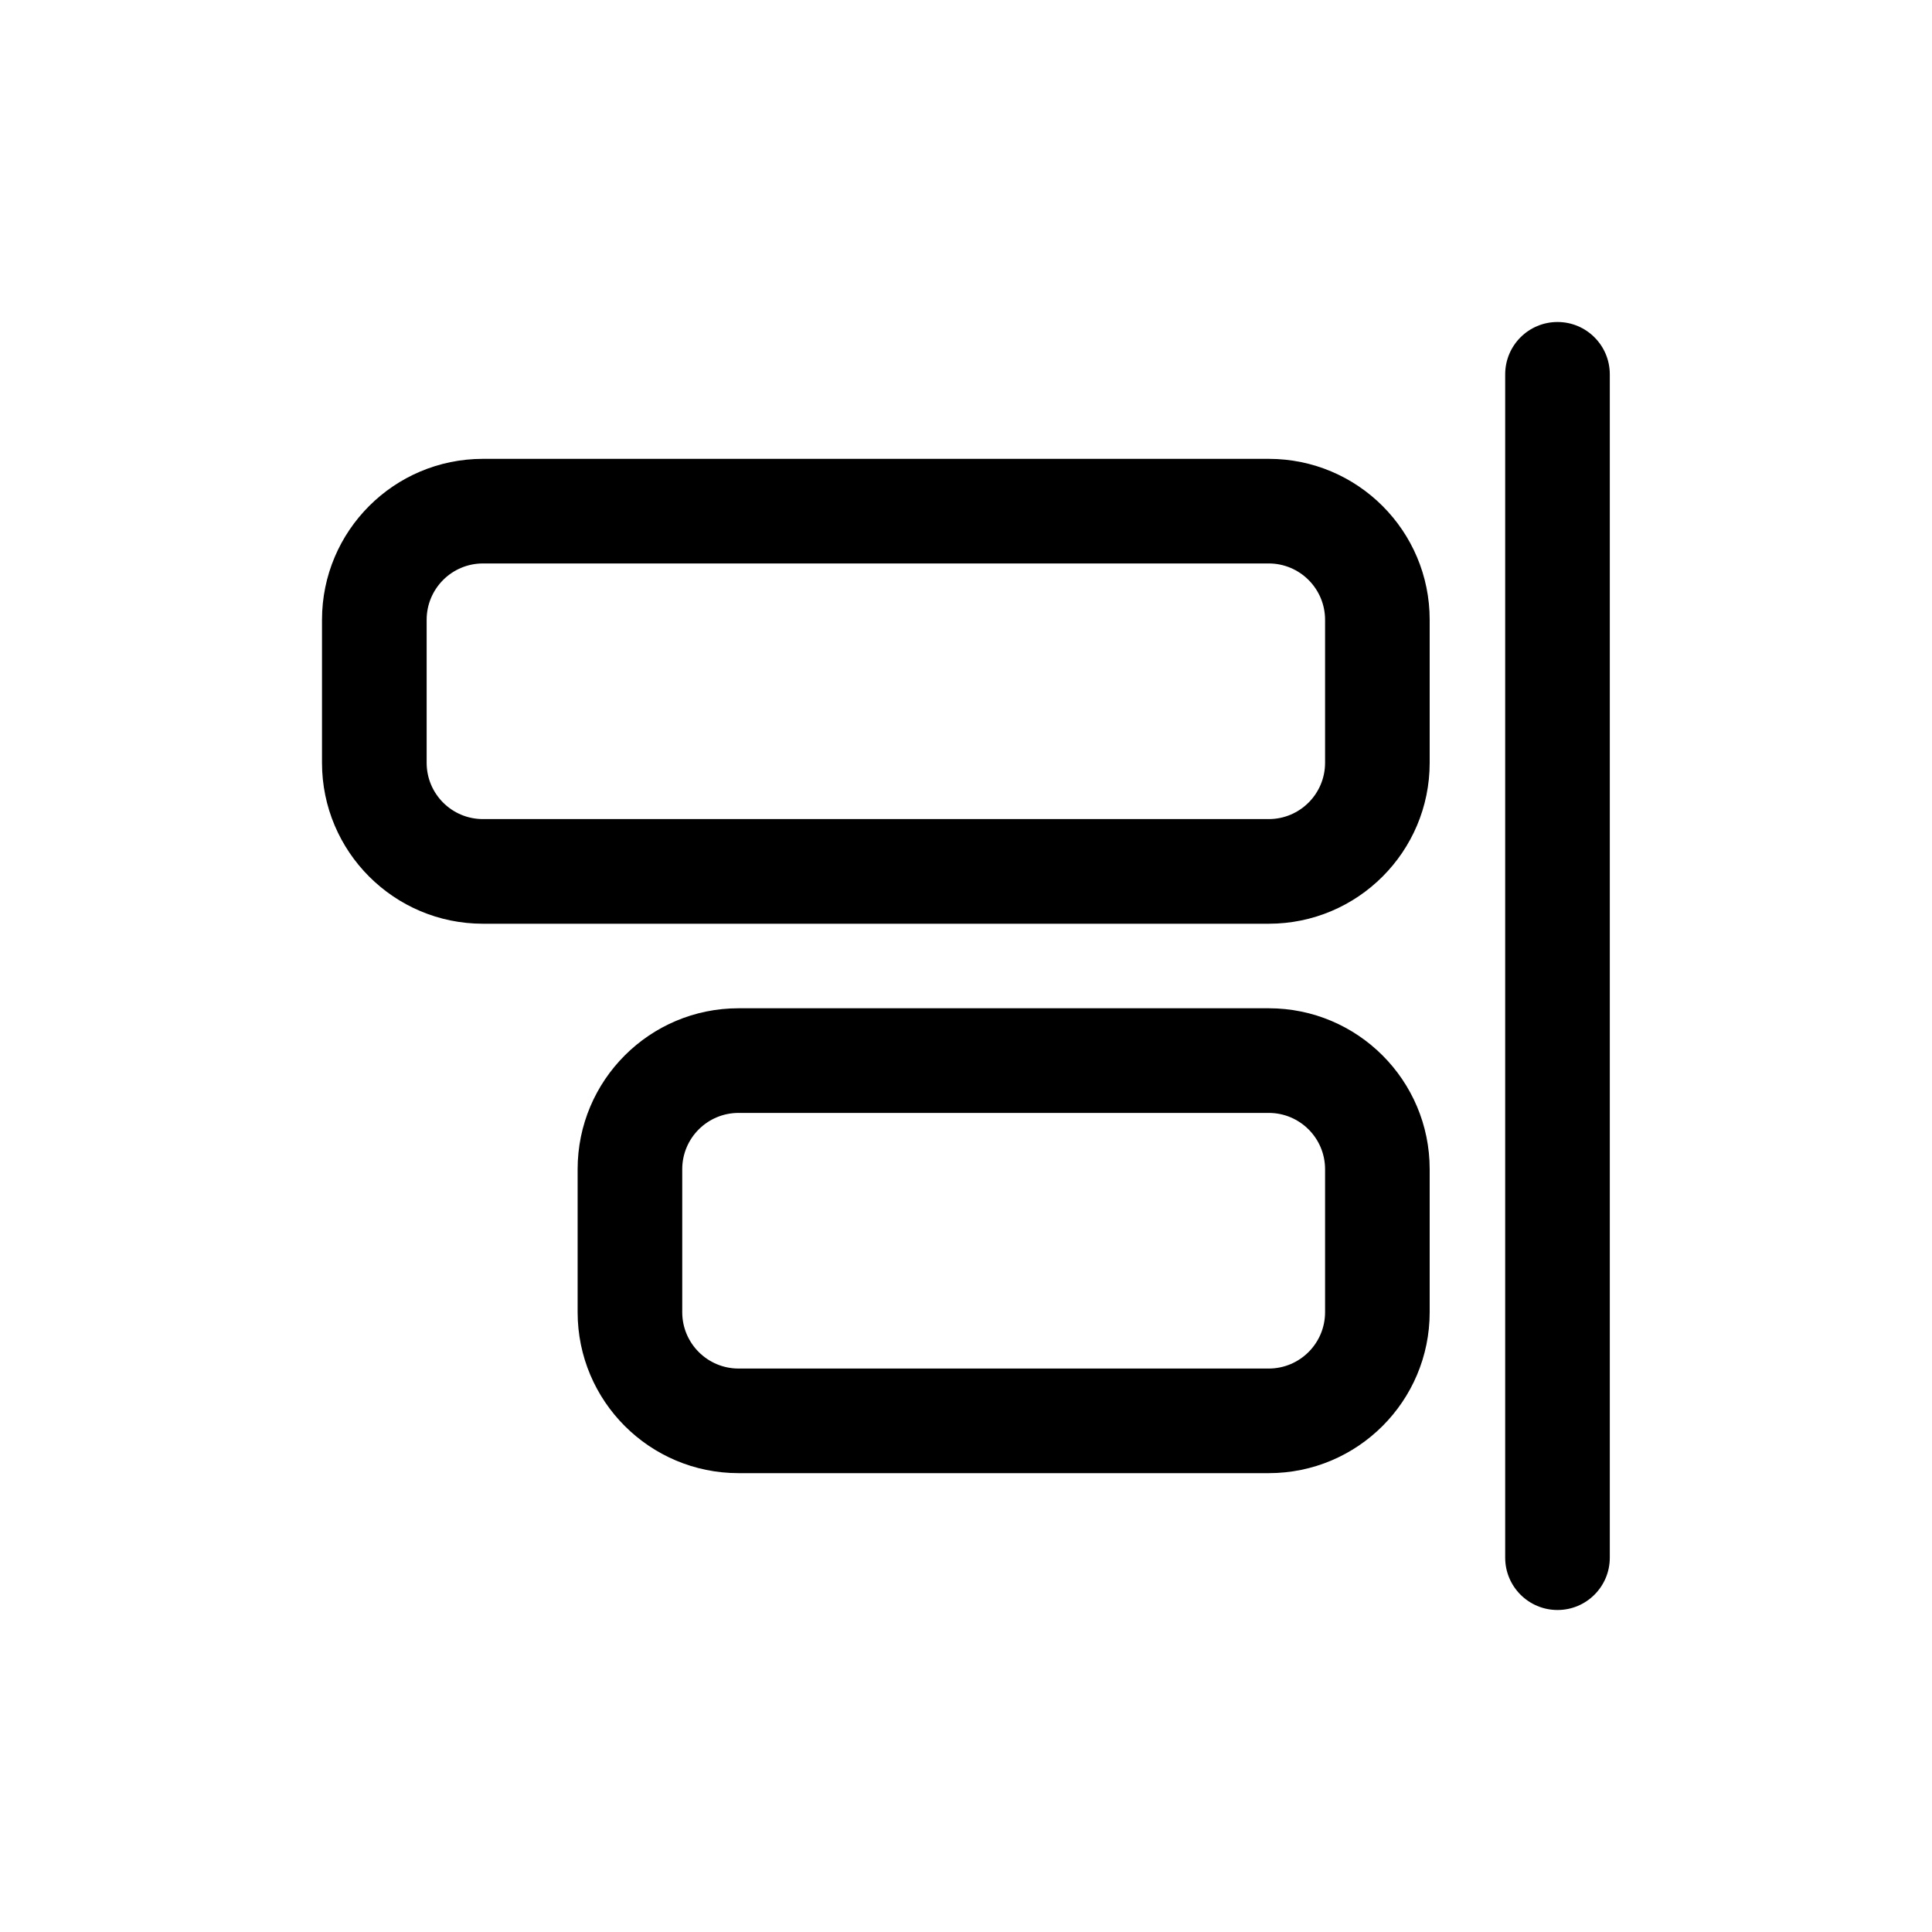 <svg width="48" height="48" viewBox="0 0 48 48" fill="none" xmlns="http://www.w3.org/2000/svg">
<path d="M38.696 8C37.978 8 37.396 8.582 37.396 9.3L37.396 38.7C37.396 39.418 37.978 40 38.696 40C39.414 40 39.995 39.418 39.995 38.7L39.995 9.3C39.995 8.582 39.414 8 38.696 8Z" fill="black"/>
<path fill-rule="evenodd" clip-rule="evenodd" d="M31.521 11.4C33.73 11.4 35.52 13.19 35.52 15.399L35.52 18.951C35.52 21.159 33.73 22.95 31.521 22.95L11.999 22.95C9.791 22.95 8 21.159 8 18.951L8 15.399C8 13.19 9.791 11.4 11.999 11.4L31.521 11.4ZM11.999 13.999L31.521 13.999C32.294 13.999 32.921 14.626 32.921 15.399L32.921 18.951C32.921 19.724 32.294 20.35 31.521 20.35L11.999 20.35C11.226 20.35 10.6 19.724 10.6 18.951L10.6 15.399C10.6 14.626 11.226 13.999 11.999 13.999Z" fill="black"/>
<path fill-rule="evenodd" clip-rule="evenodd" d="M35.52 29.049C35.52 26.841 33.73 25.05 31.521 25.05L18.35 25.05C16.141 25.05 14.351 26.841 14.351 29.049L14.351 32.601C14.351 34.81 16.141 36.6 18.35 36.6L31.521 36.6C33.73 36.6 35.52 34.81 35.52 32.601L35.52 29.049ZM31.521 27.65L18.35 27.65C17.577 27.65 16.95 28.276 16.95 29.049L16.95 32.601C16.95 33.374 17.577 34.001 18.35 34.001L31.521 34.001C32.294 34.001 32.921 33.374 32.921 32.601L32.921 29.049C32.921 28.276 32.294 27.65 31.521 27.65Z" fill="black"/>
</svg>
